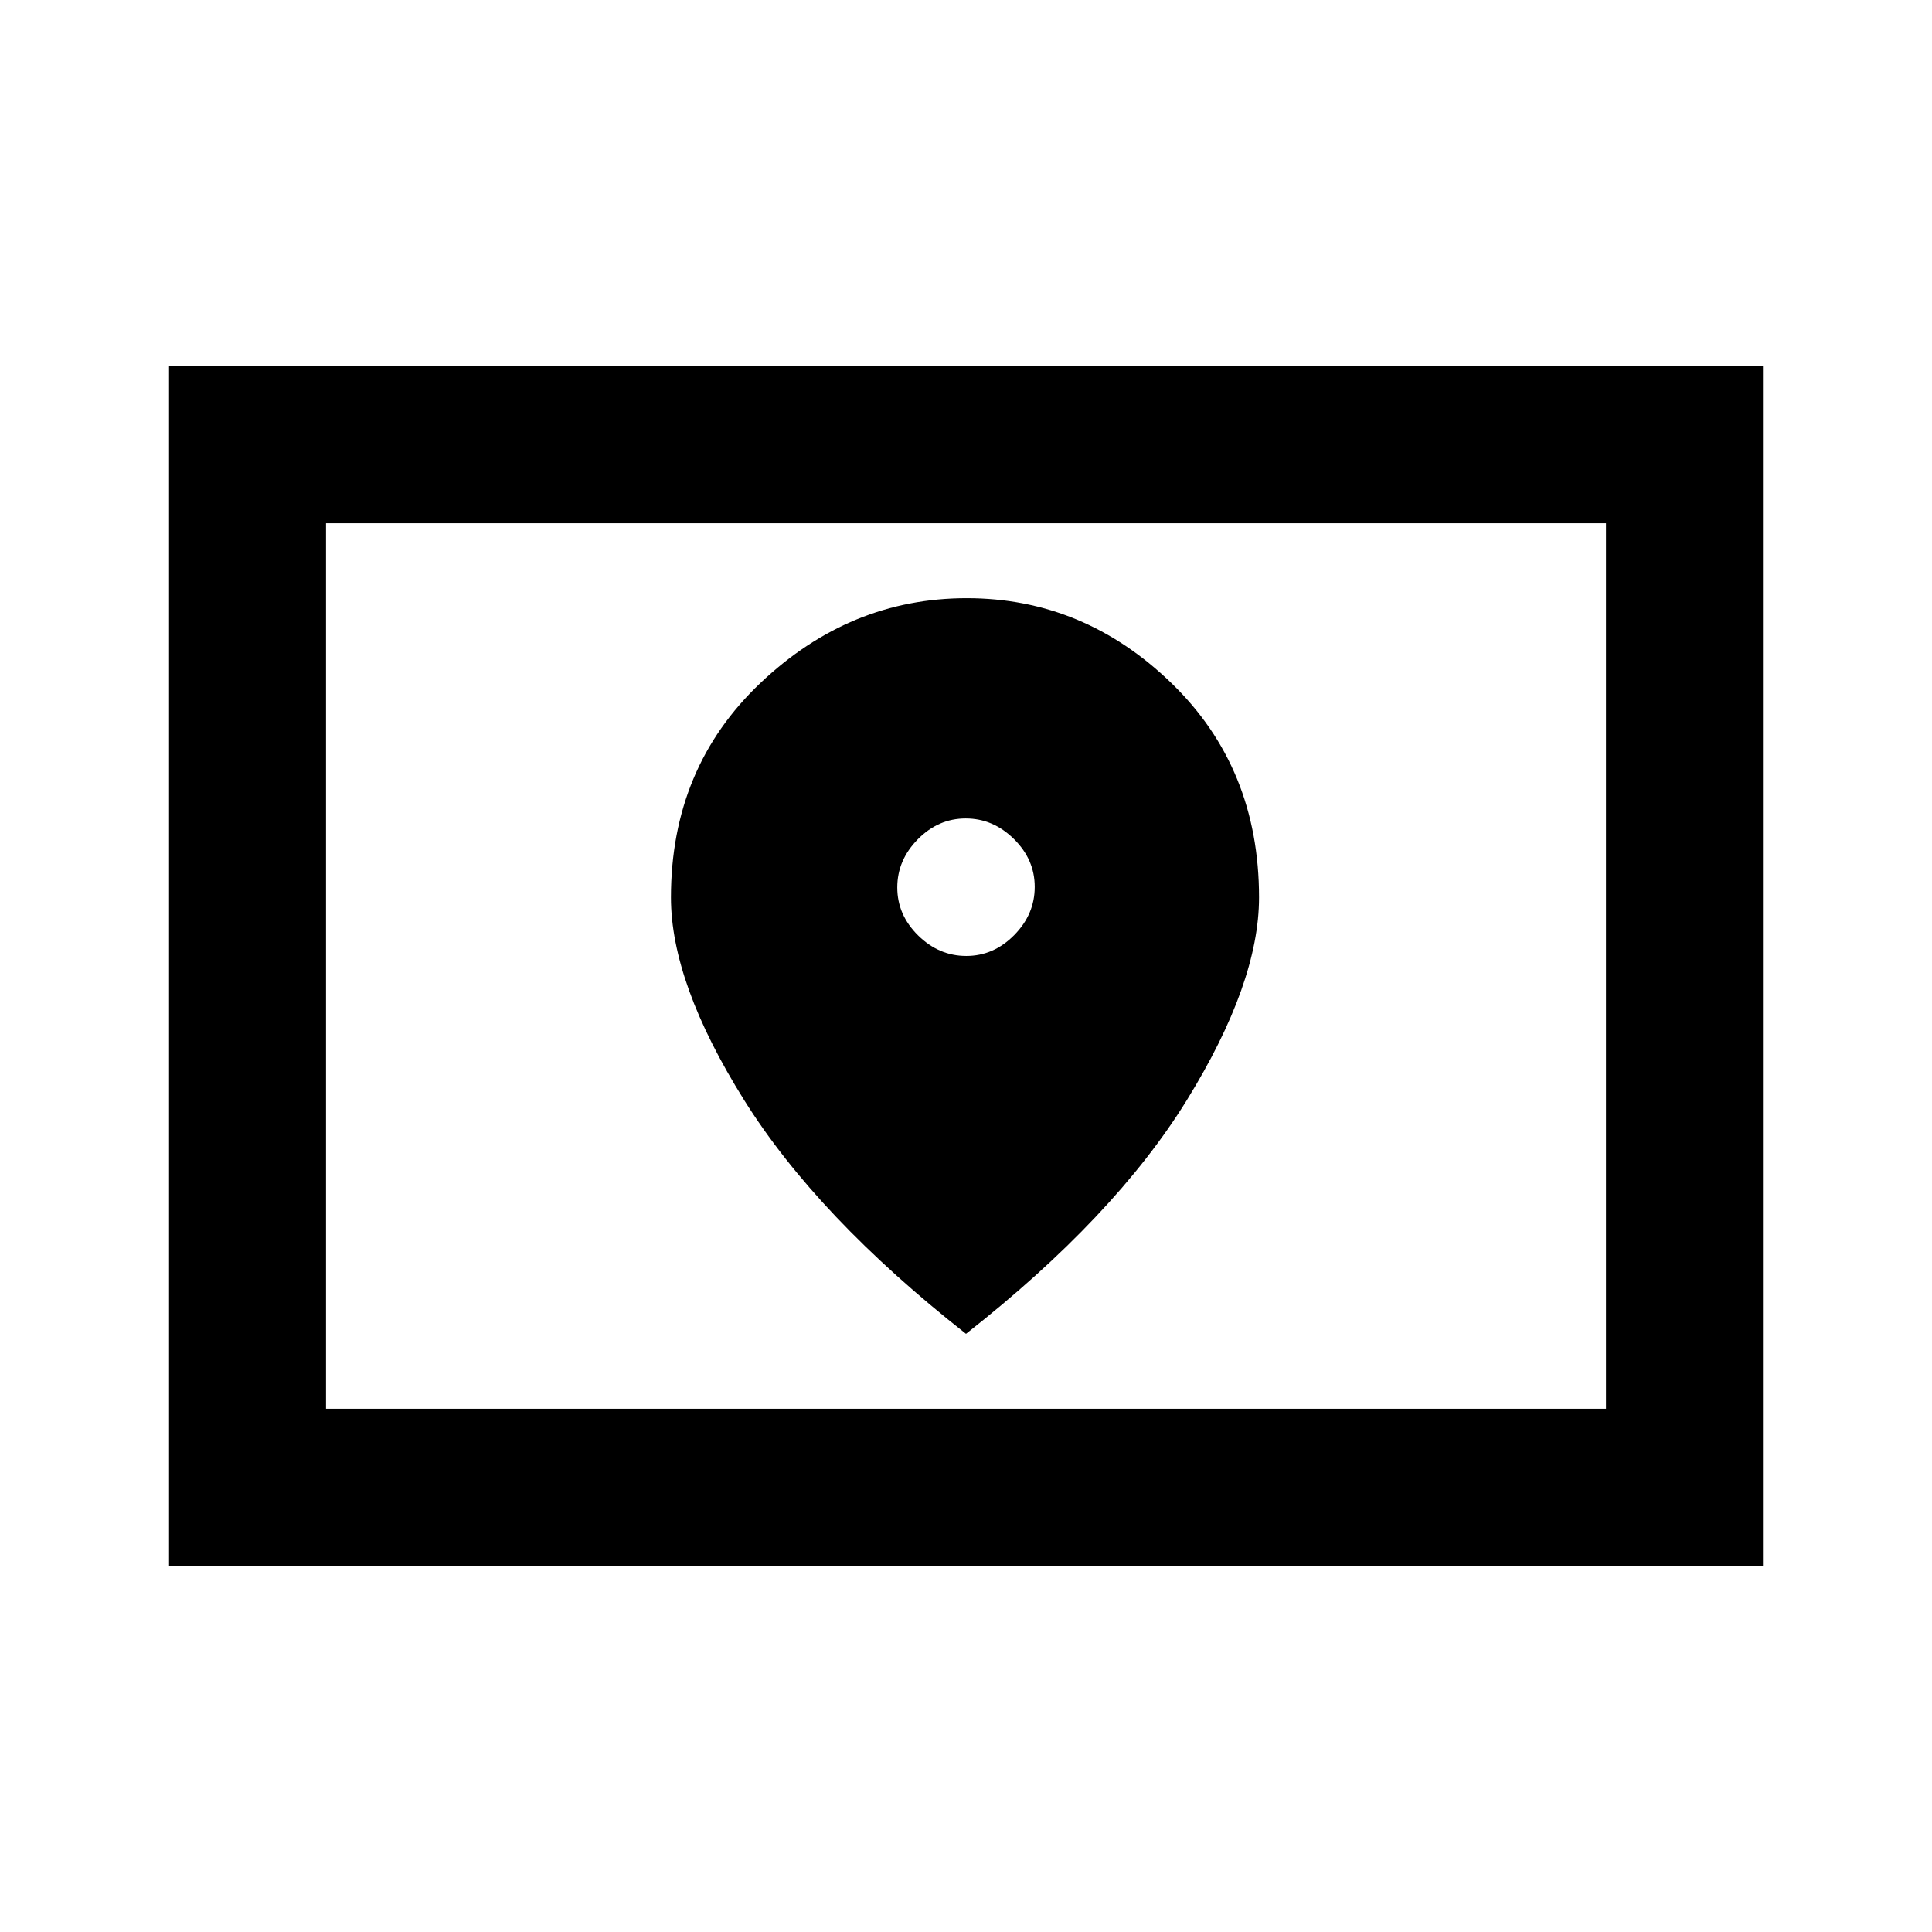 <svg xmlns="http://www.w3.org/2000/svg" height="20" viewBox="0 -960 960 960" width="20"><path d="M162-260h636v-440H162v440Zm-78 78v-596h792v596H84Zm78-78v-440 440Zm318.14-225q-13.6 0-23.95-10.2-10.34-10.21-10.34-23.81 0-13.6 10.2-23.95t23.81-10.35q13.6 0 23.95 10.21 10.34 10.2 10.34 23.8 0 13.61-10.2 23.95Q493.75-485 480.14-485ZM480-297.23q73.92-58.08 109.77-116.19 35.84-58.12 35.84-100.65 0-64.39-43.58-106.54-43.58-42.16-101.66-42.16t-102.53 42.16q-44.45 42.15-44.45 106.54 0 42.53 36.34 100.65Q406.08-355.31 480-297.23Z"/></svg>